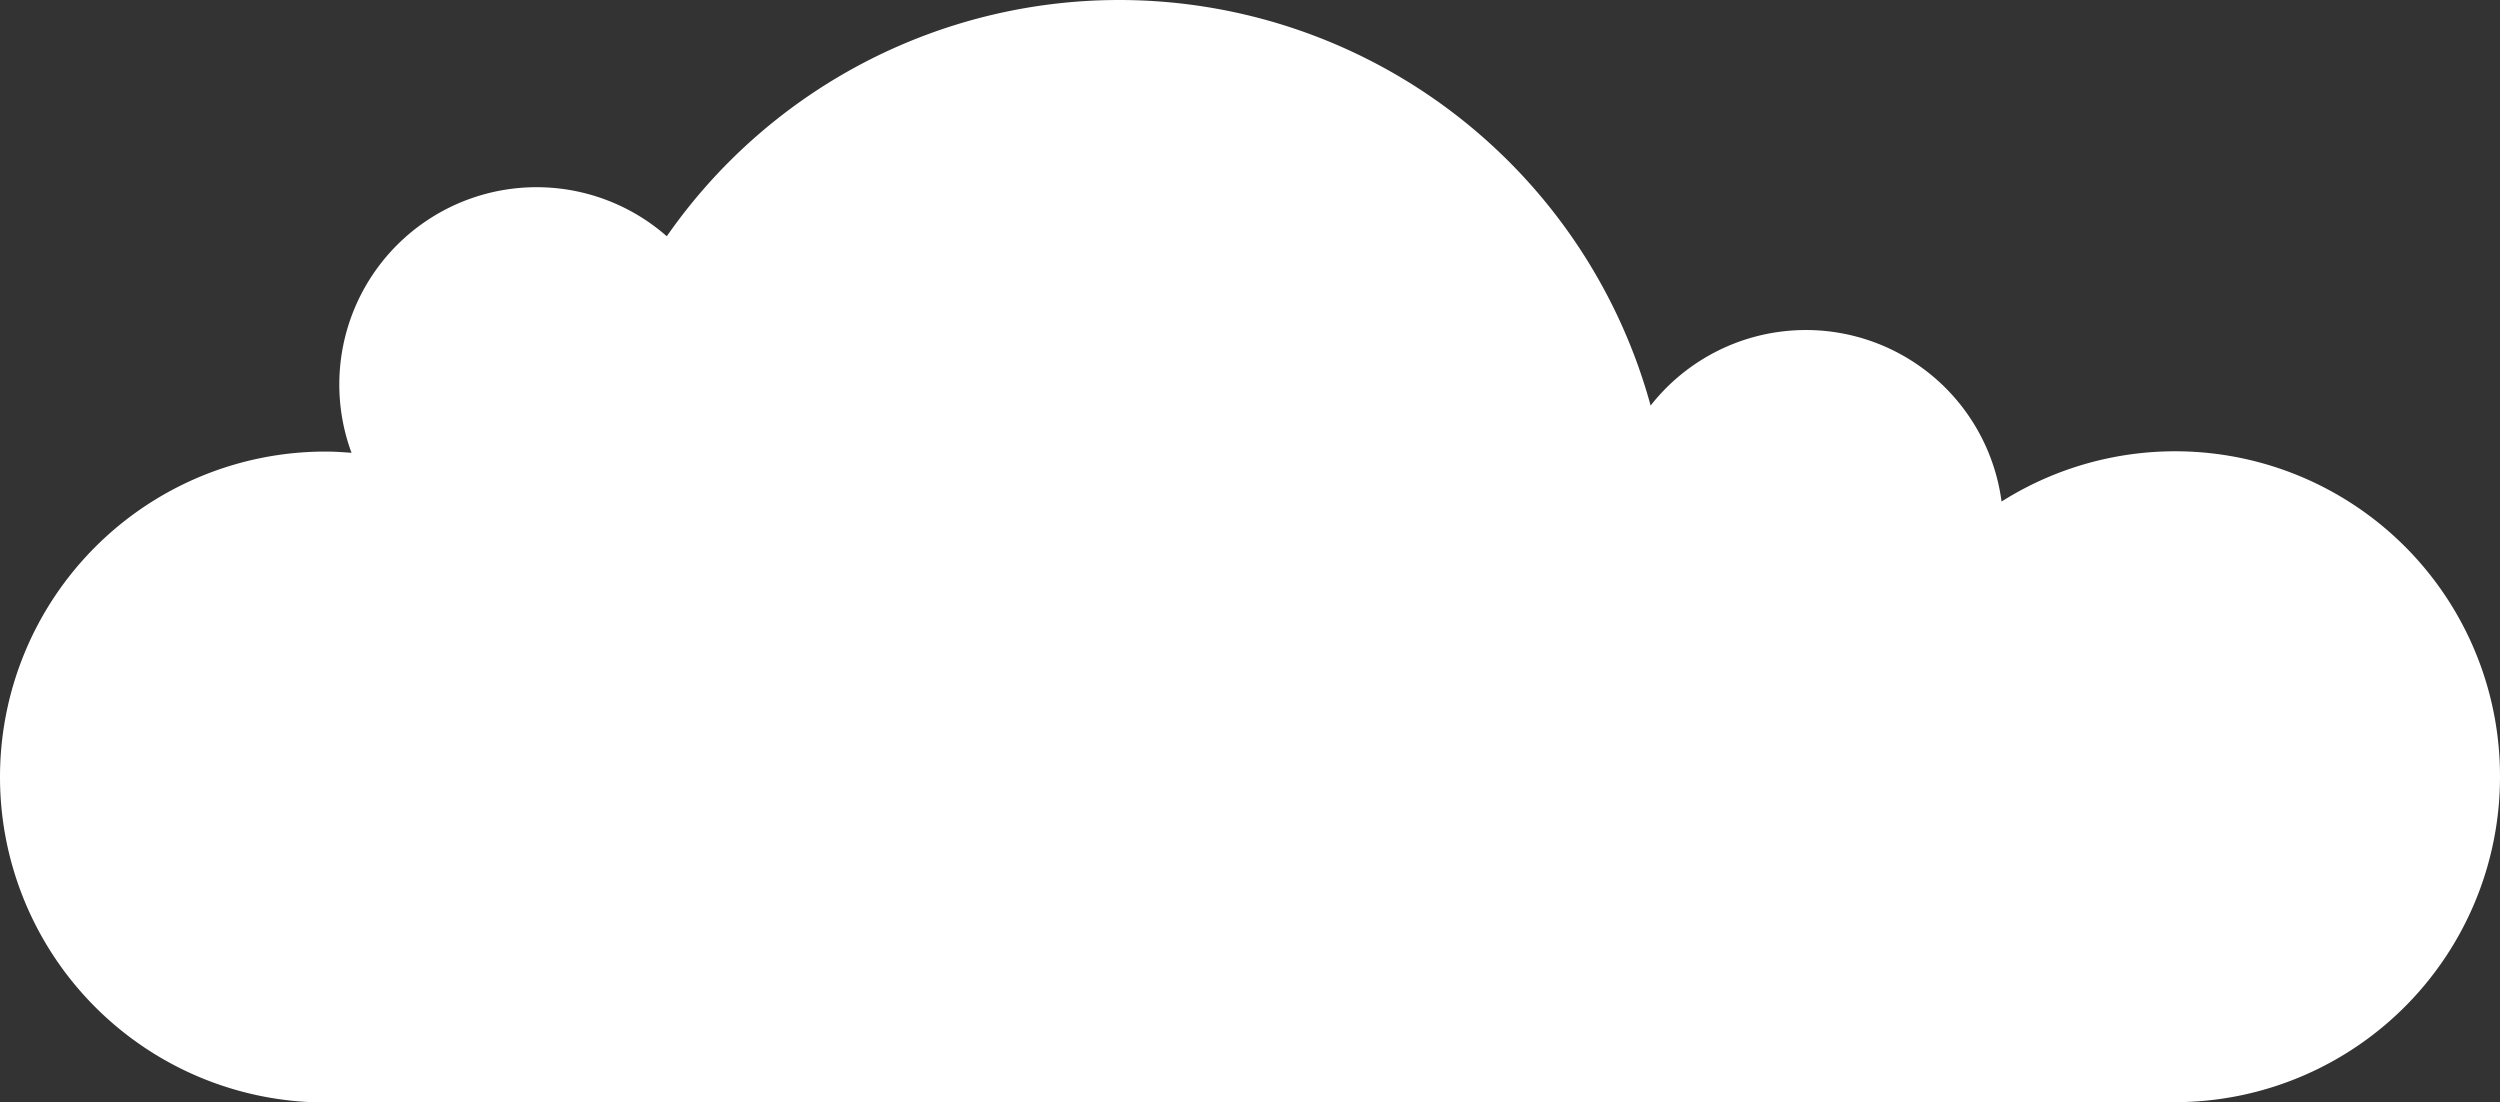 <svg xmlns="http://www.w3.org/2000/svg" viewBox="0 0 338.6 149.31"><rect x="0" y="0" width="338.6" height="149.31" fill="#333333" stroke="none"/><defs><style>.cls-1{fill:#fff;}</style></defs><g id="レイヤー_2" data-name="レイヤー 2"><g id="レイヤー_1-2" data-name="レイヤー 1"><path class="cls-1" d="M338.6,105.23a44,44,0,0,0-67.51-37.3,26.73,26.73,0,0,0-47.53-13A74.64,74.64,0,0,0,90.31,32a26.72,26.72,0,0,0-42.7,29.33c-1.17-.09-2.34-.17-3.53-.17a44.08,44.08,0,0,0,0,88.16H295.74v-.06A44.06,44.06,0,0,0,338.6,105.23Z"/></g></g></svg>